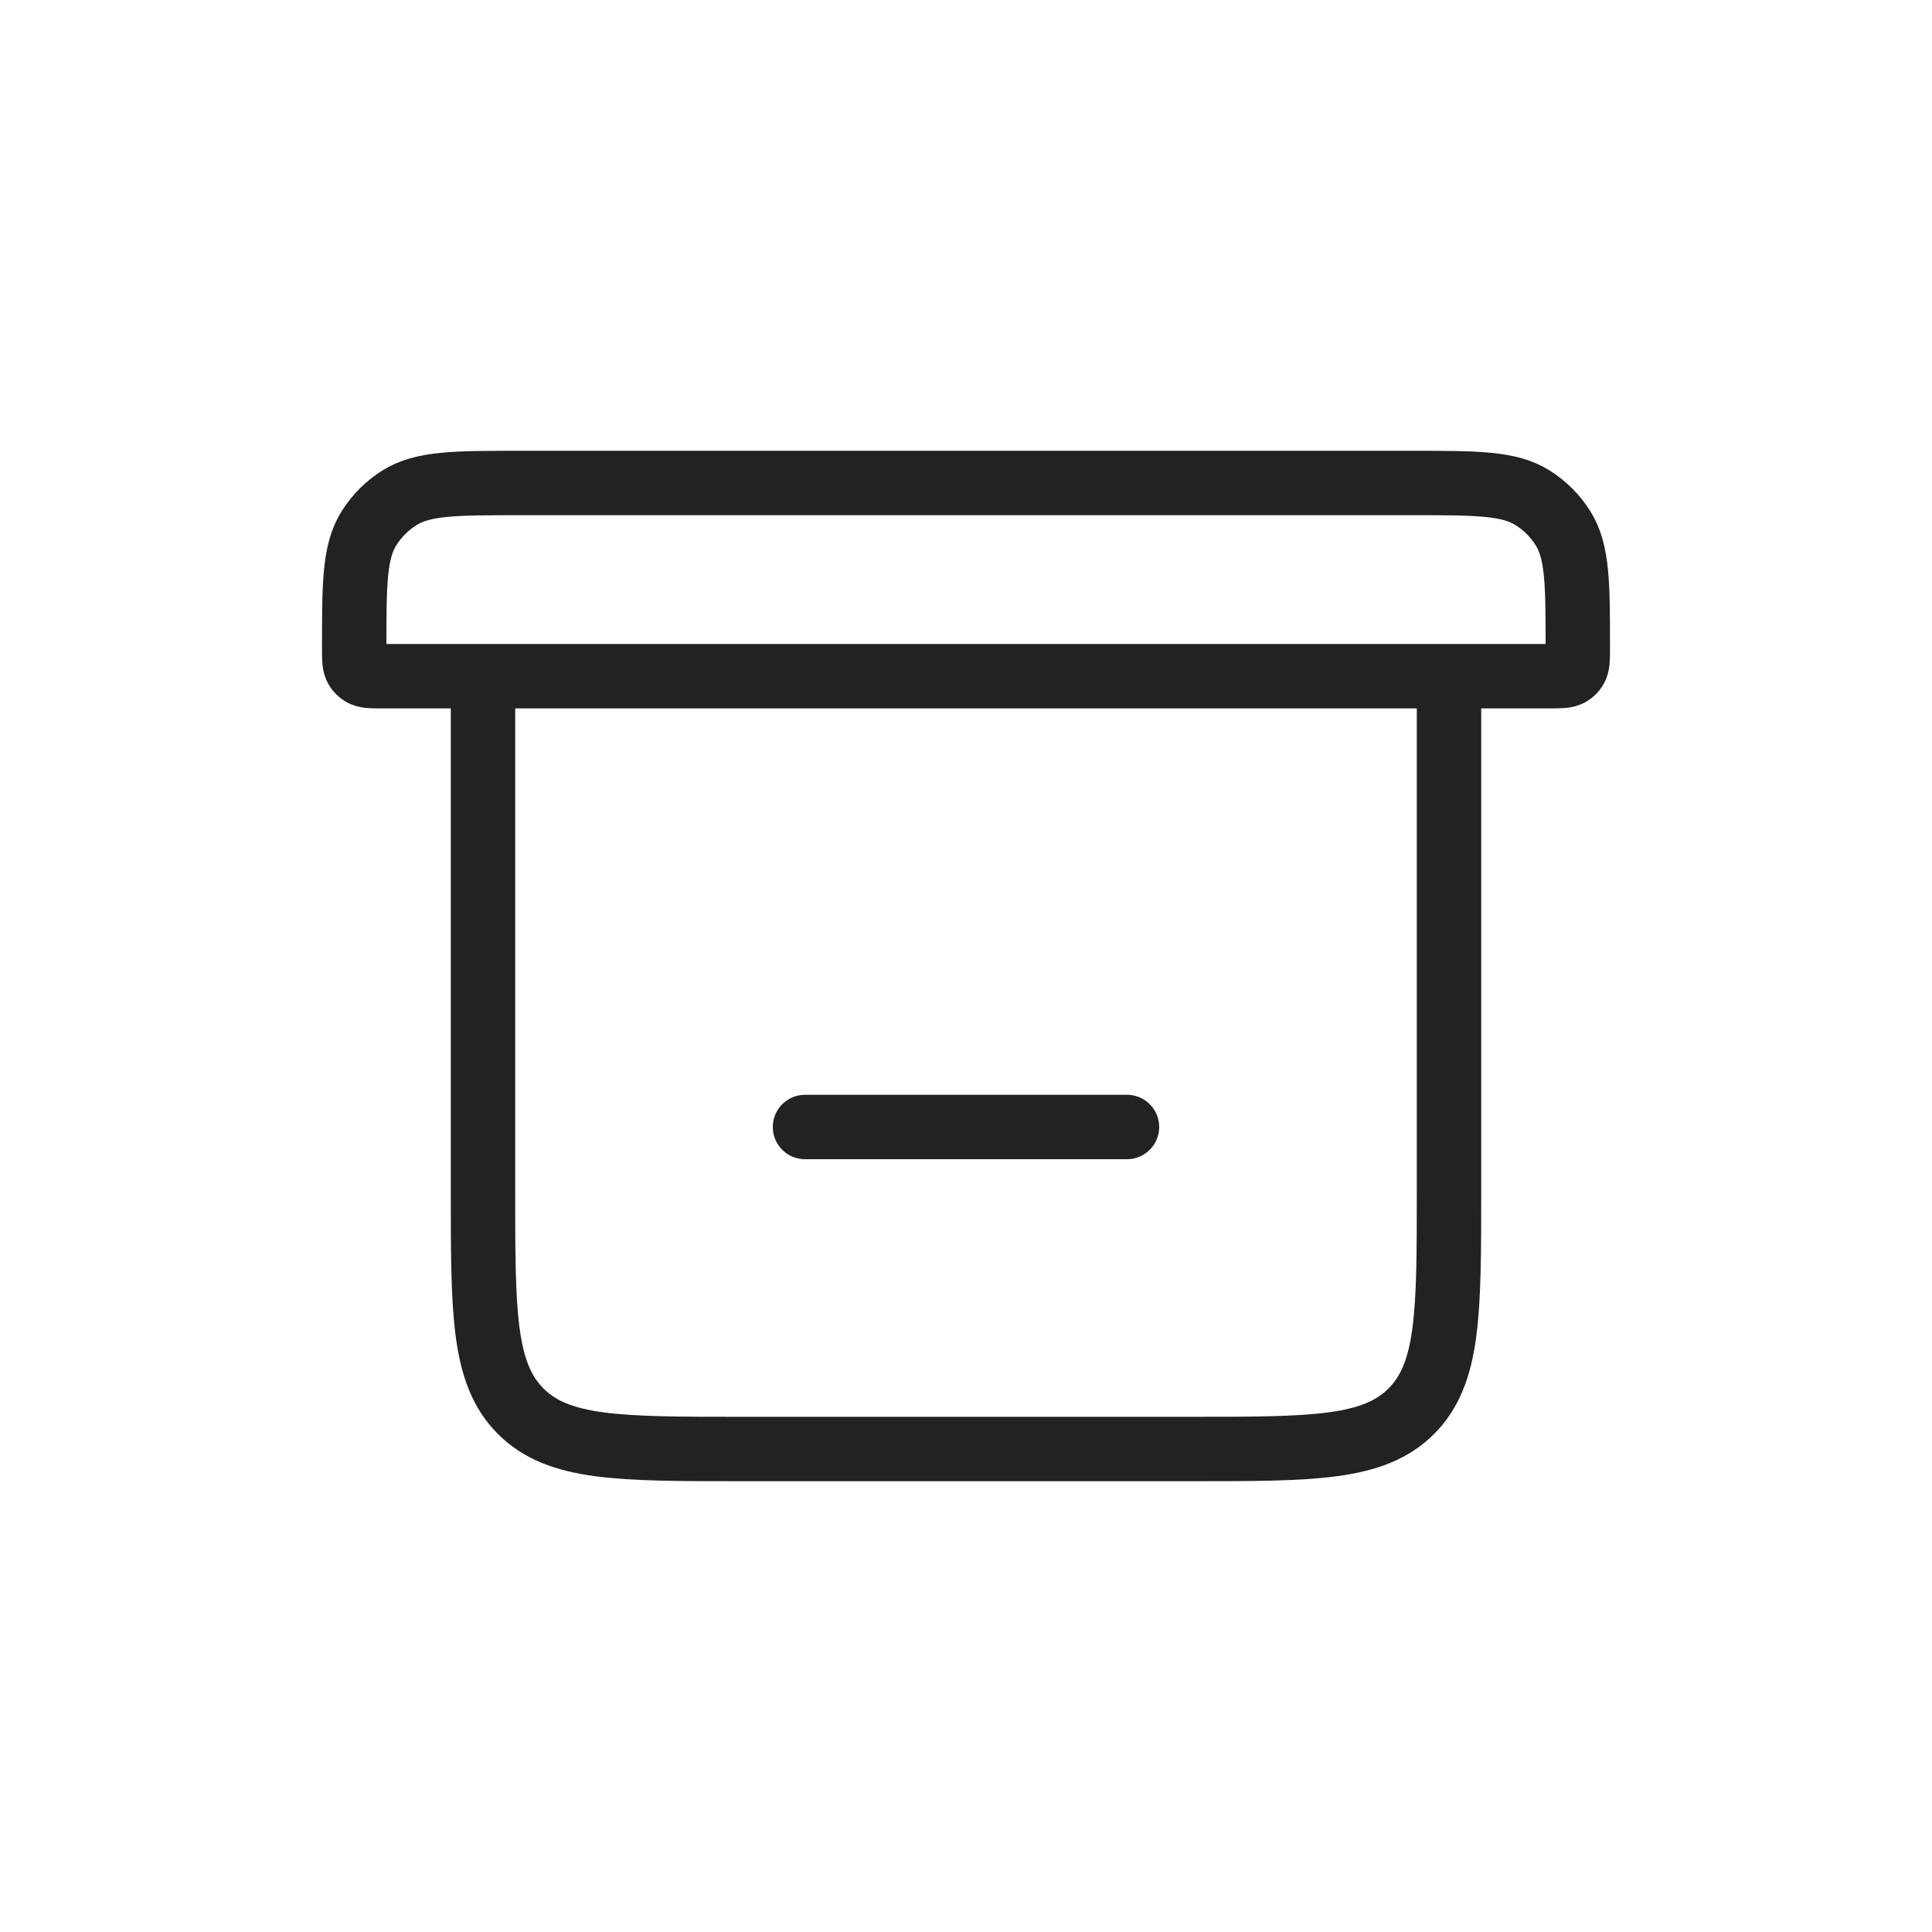<svg width="30" height="30" viewBox="0 0 30 30" fill="none" xmlns="http://www.w3.org/2000/svg">
<path d="M7.5 10.5V18.5C7.5 20.386 7.5 21.328 8.086 21.914C8.672 22.5 9.614 22.5 11.5 22.5H18.5C20.386 22.5 21.328 22.5 21.914 21.914C22.5 21.328 22.5 20.386 22.5 18.5V10.5M7.5 10.5H22.5M7.5 10.5H5.929C5.762 10.5 5.678 10.5 5.617 10.462C5.585 10.442 5.558 10.415 5.538 10.383C5.5 10.322 5.5 10.239 5.5 10.071V10.071C5.5 9.069 5.5 8.568 5.73 8.202C5.85 8.011 6.011 7.85 6.202 7.73C6.568 7.5 7.069 7.5 8.071 7.5H21.929C22.931 7.5 23.432 7.5 23.798 7.73C23.989 7.85 24.15 8.011 24.27 8.202C24.5 8.568 24.5 9.069 24.5 10.071V10.071C24.5 10.239 24.5 10.322 24.462 10.383C24.442 10.415 24.415 10.442 24.383 10.462C24.322 10.5 24.238 10.5 24.071 10.5H22.5" stroke="#222222"/>
<path d="M12.5 17.5H17.5" stroke="#222222" stroke-linecap="round"/>
</svg>
